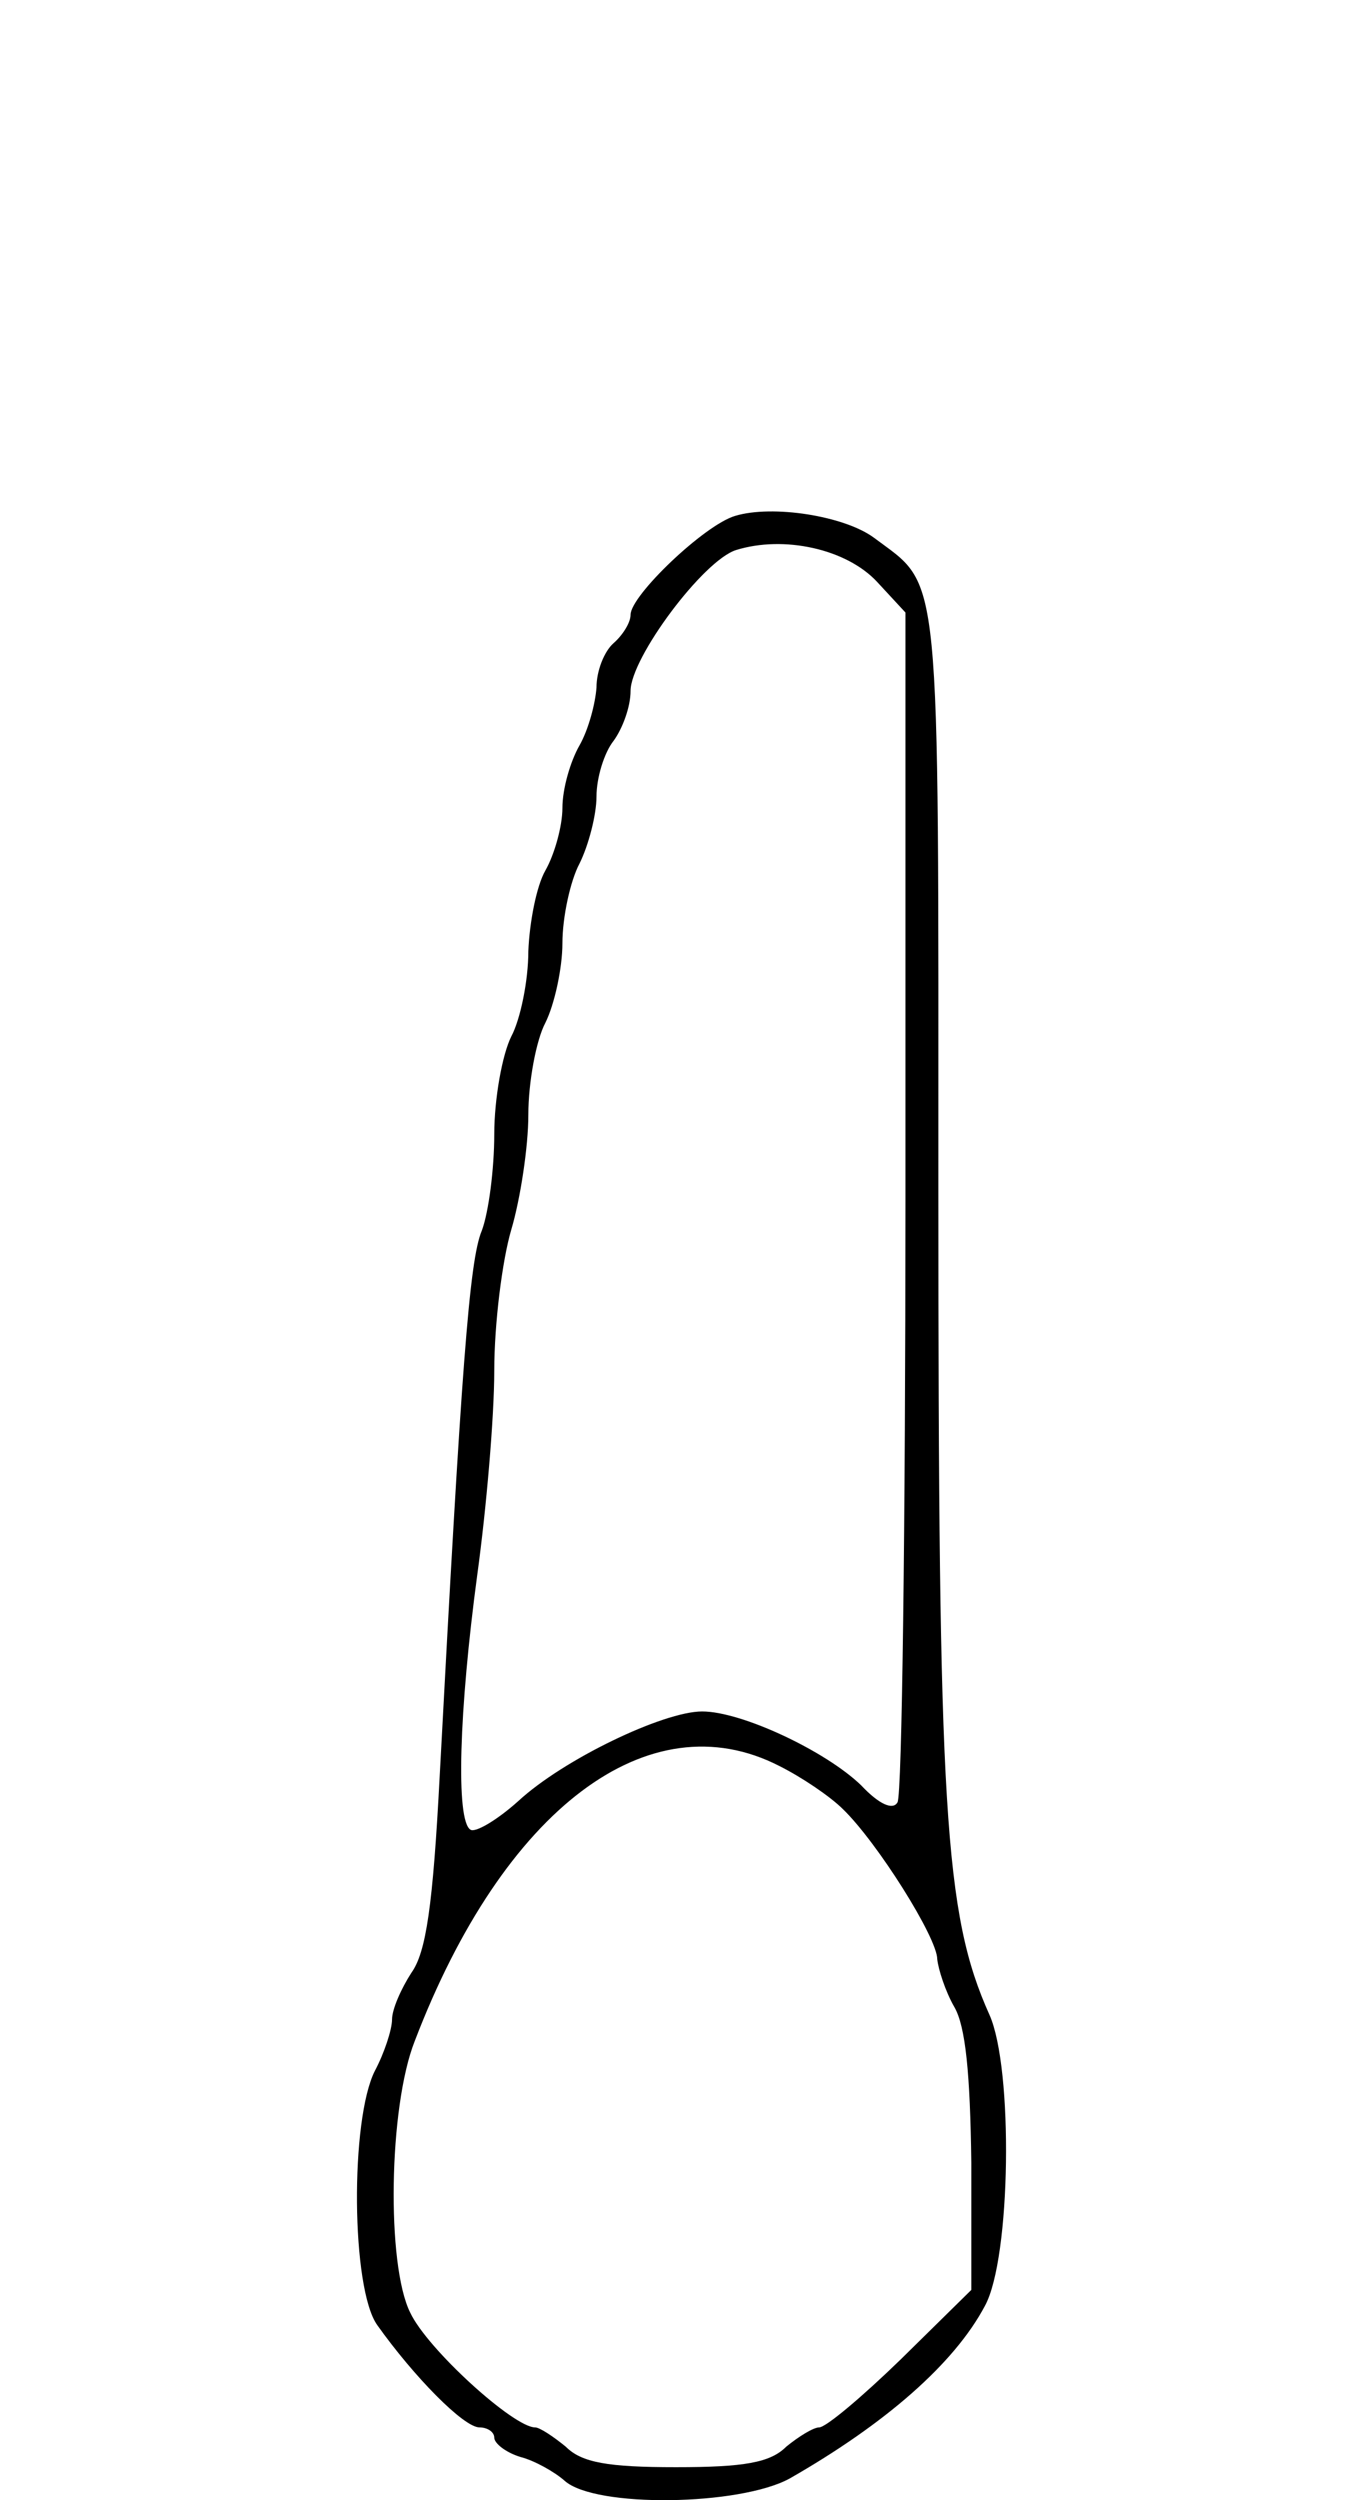 <svg viewBox="0 0 120 220" xmlns="http://www.w3.org/2000/svg">
  <path d="M 64.716 45.397 C 62.016 46.197 55.516 52.397 55.516 54.097 C 55.516 54.797 54.816 55.897 54.016 56.597 C 53.216 57.297 52.516 58.997 52.516 60.497 C 52.416 61.897 51.816 64.197 51.016 65.597 C 50.216 66.997 49.516 69.397 49.516 71.097 C 49.516 72.697 48.816 75.197 48.016 76.597 C 47.216 77.997 46.616 81.197 46.516 83.697 C 46.516 86.297 45.816 89.697 45.016 91.197 C 44.216 92.797 43.516 96.697 43.516 99.797 C 43.516 102.897 43.016 106.697 42.416 108.297 C 41.316 110.897 40.616 120.497 38.716 156.197 C 38.116 167.697 37.516 171.797 36.216 173.597 C 35.316 174.997 34.516 176.797 34.516 177.697 C 34.516 178.597 33.816 180.697 33.016 182.197 C 30.816 186.497 30.916 201.397 33.216 204.597 C 36.416 209.097 40.816 213.597 42.216 213.597 C 42.916 213.597 43.516 213.997 43.516 214.497 C 43.516 214.997 44.516 215.797 45.816 216.197 C 47.016 216.497 48.816 217.497 49.716 218.297 C 52.416 220.697 65.116 220.497 69.516 218.097 C 77.916 213.297 84.016 207.997 86.716 202.897 C 89.016 198.697 89.216 181.997 87.116 177.297 C 83.116 168.397 82.616 159.197 82.616 104.897 C 82.616 48.897 82.916 51.797 76.916 47.297 C 74.316 45.397 68.016 44.397 64.716 45.397 Z M 77.216 51.197 L 79.716 53.897 L 79.716 105.697 C 79.716 134.197 79.416 157.997 79.016 158.597 C 78.616 159.297 77.416 158.797 75.816 157.097 C 72.716 154.097 65.316 150.597 61.816 150.597 C 58.416 150.597 49.616 154.797 45.616 158.497 C 43.716 160.197 41.816 161.297 41.416 160.997 C 40.116 160.197 40.416 150.497 42.016 138.597 C 42.816 132.797 43.516 124.697 43.516 120.597 C 43.516 116.497 44.216 110.897 45.016 108.197 C 45.816 105.497 46.516 100.897 46.516 98.097 C 46.516 95.197 47.216 91.497 48.016 89.997 C 48.816 88.397 49.516 85.197 49.516 82.997 C 49.516 80.697 50.216 77.497 51.016 75.997 C 51.816 74.397 52.516 71.697 52.516 70.097 C 52.516 68.397 53.216 66.197 54.016 65.197 C 54.816 64.097 55.516 62.197 55.516 60.797 C 55.516 57.897 61.916 49.297 64.816 48.397 C 69.016 47.097 74.516 48.297 77.216 51.197 Z M 68.616 155.397 C 70.616 156.397 73.116 158.097 74.216 159.197 C 77.216 162.097 82.516 170.497 82.516 172.397 C 82.616 173.297 83.216 175.197 84.016 176.597 C 85.016 178.297 85.416 182.497 85.516 190.297 L 85.516 201.497 L 79.316 207.597 C 75.916 210.897 72.716 213.597 72.116 213.597 C 71.616 213.597 70.316 214.397 69.216 215.297 C 67.816 216.697 65.516 217.097 59.516 217.097 C 53.516 217.097 51.216 216.697 49.816 215.297 C 48.716 214.397 47.516 213.597 47.116 213.597 C 45.216 213.597 37.616 206.697 36.116 203.497 C 34.016 199.297 34.216 185.397 36.516 179.597 C 44.316 159.197 57.116 149.497 68.616 155.397 Z" fill="#000000" stroke="none">
    <title>24</title>
  </path>
</svg>